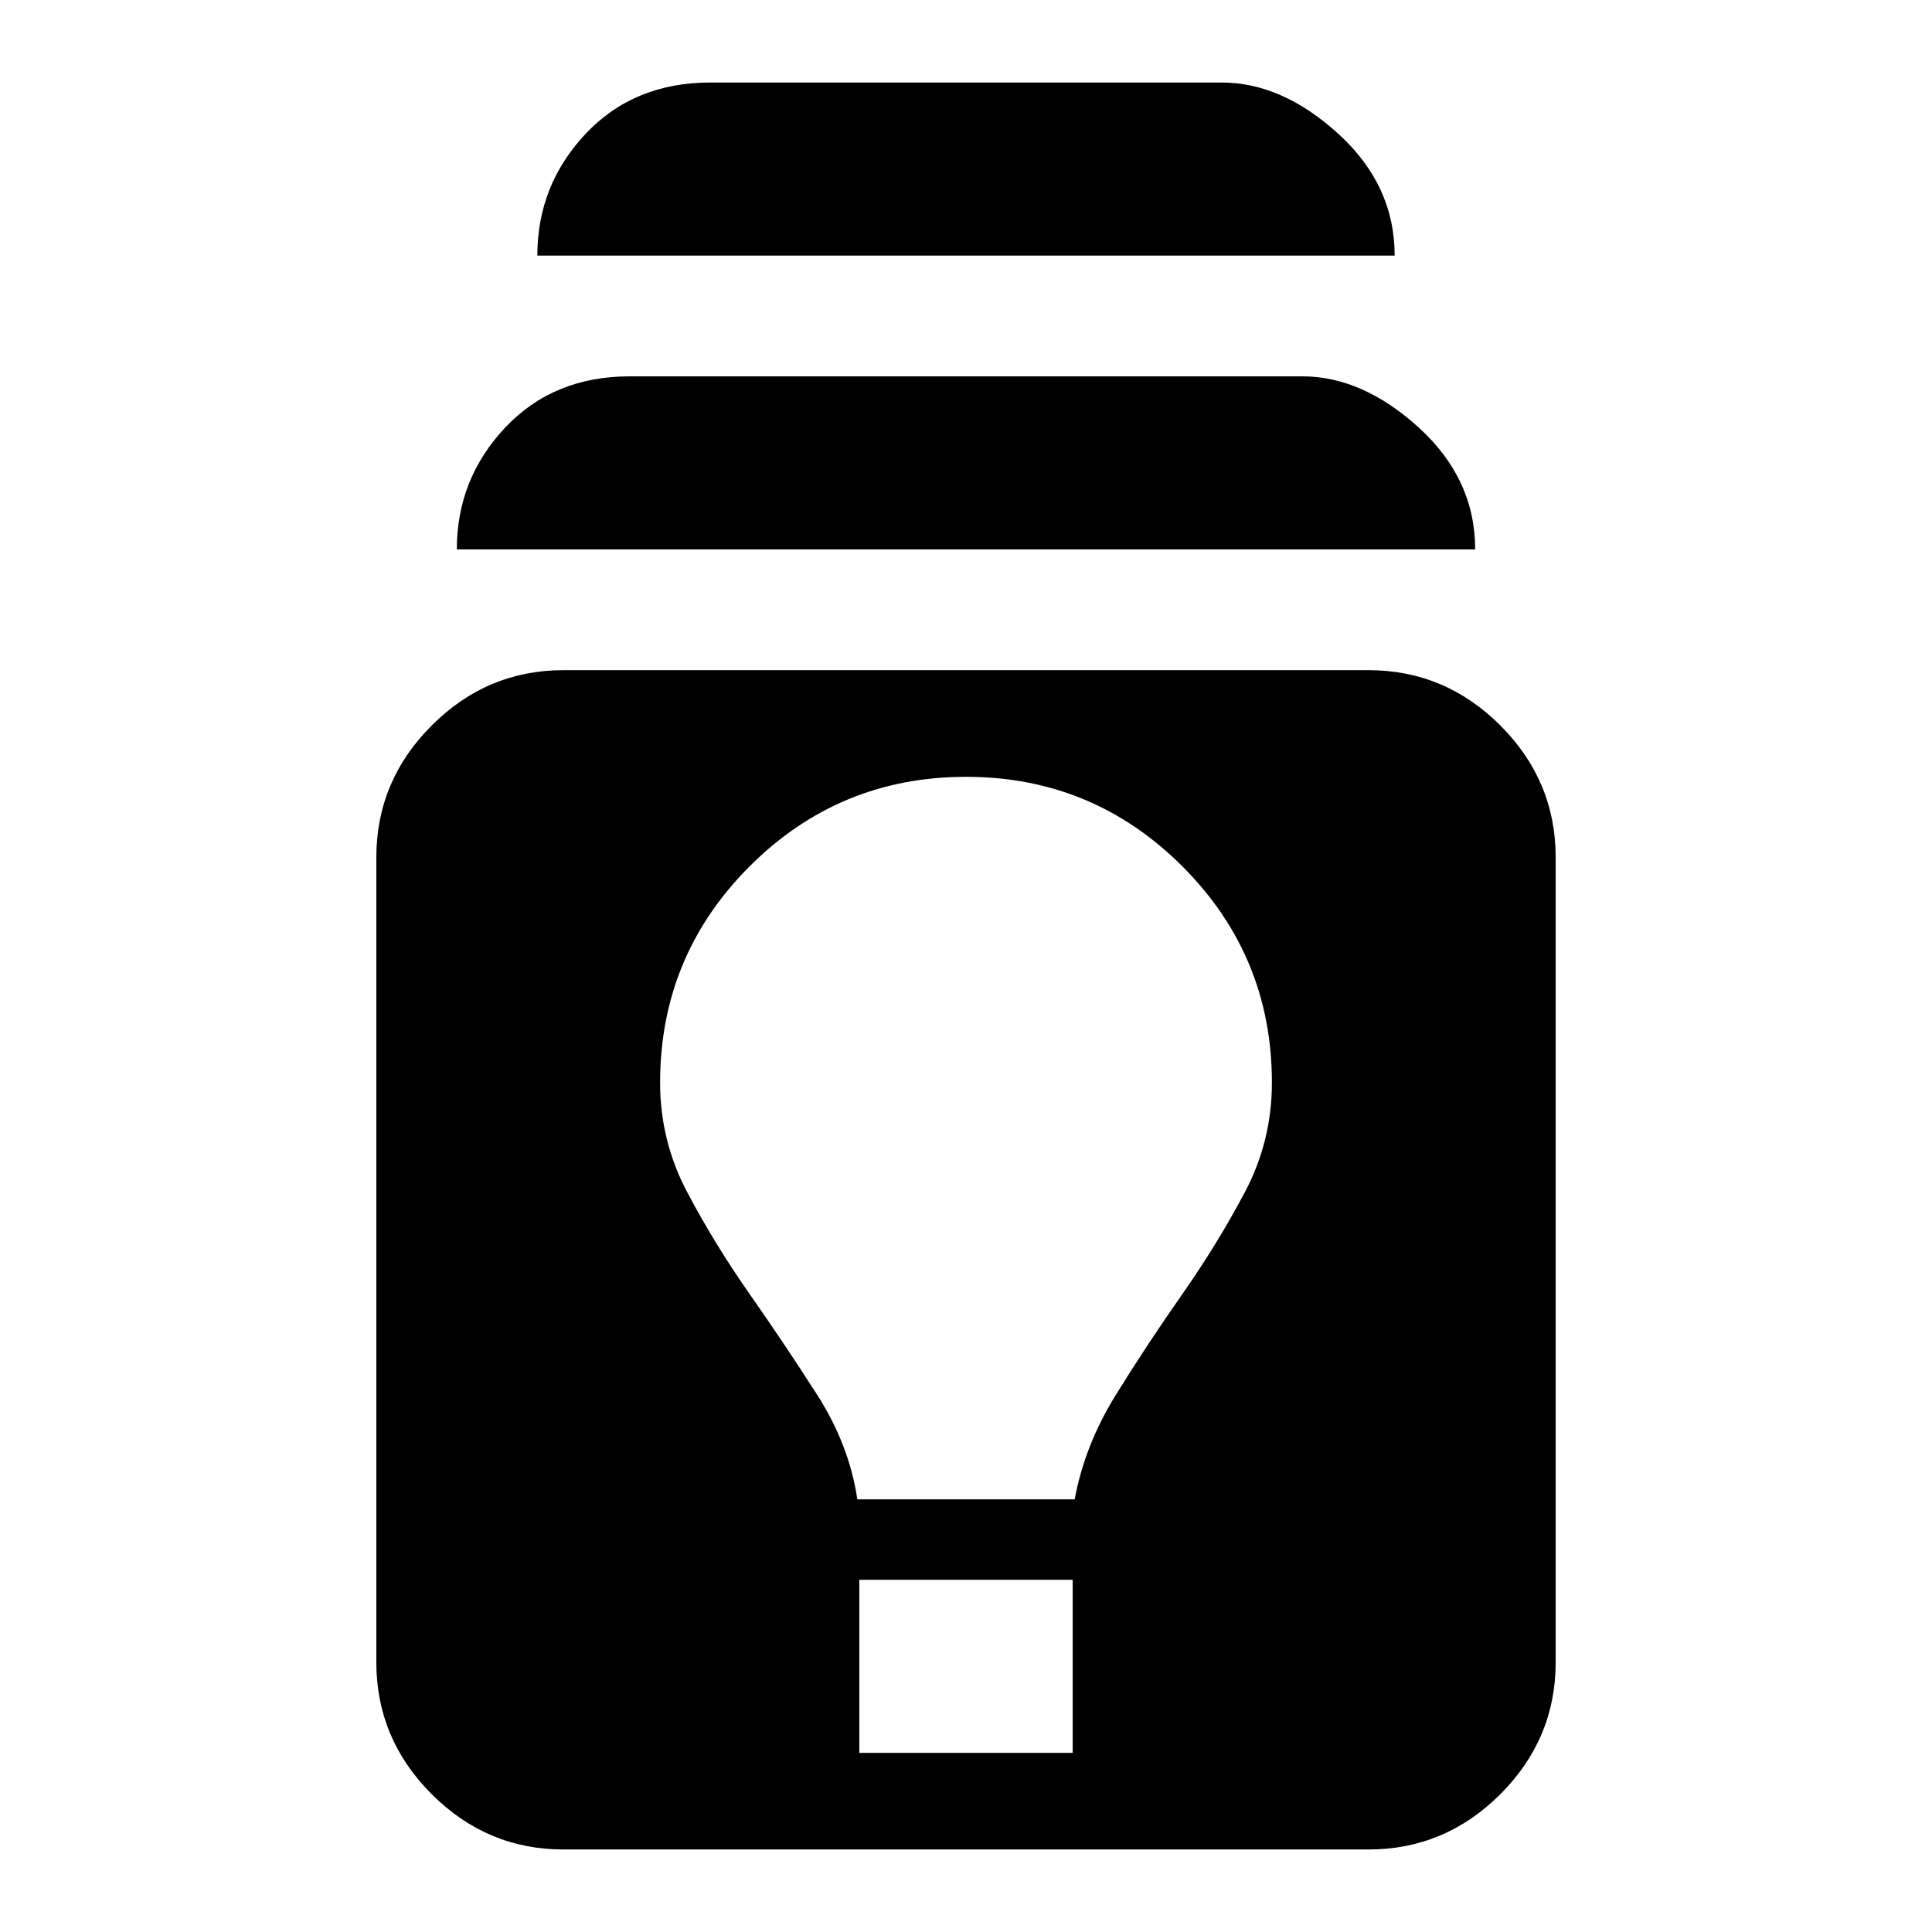 <svg xmlns="http://www.w3.org/2000/svg" height="24" width="24"><path d="M7 22.975q-.95 0-1.637-.687-.688-.688-.688-1.638v-10q0-.95.688-1.638Q6.05 8.325 7 8.325h10q.95 0 1.638.687.687.688.687 1.638v10q0 .95-.687 1.638-.688.687-1.638.687Zm3.675-1.2h2.65v-2.15h-2.65Zm-.025-3.15h2.7q.125-.675.513-1.3.387-.625.825-1.25.437-.625.775-1.263.337-.637.337-1.362 0-1.575-1.112-2.688Q13.575 9.65 12 9.65q-1.575 0-2.688 1.112Q8.2 11.875 8.2 13.45q0 .725.338 1.362.337.638.774 1.263.438.625.838 1.25.4.625.5 1.3Zm-4.975-11.8q0-.875.6-1.513.6-.637 1.55-.637h8.35q.75 0 1.45.637.7.638.7 1.513Zm1-3.65q0-.875.6-1.513.6-.637 1.55-.637h6.35q.75 0 1.45.637.7.638.7 1.513Z"/></svg>